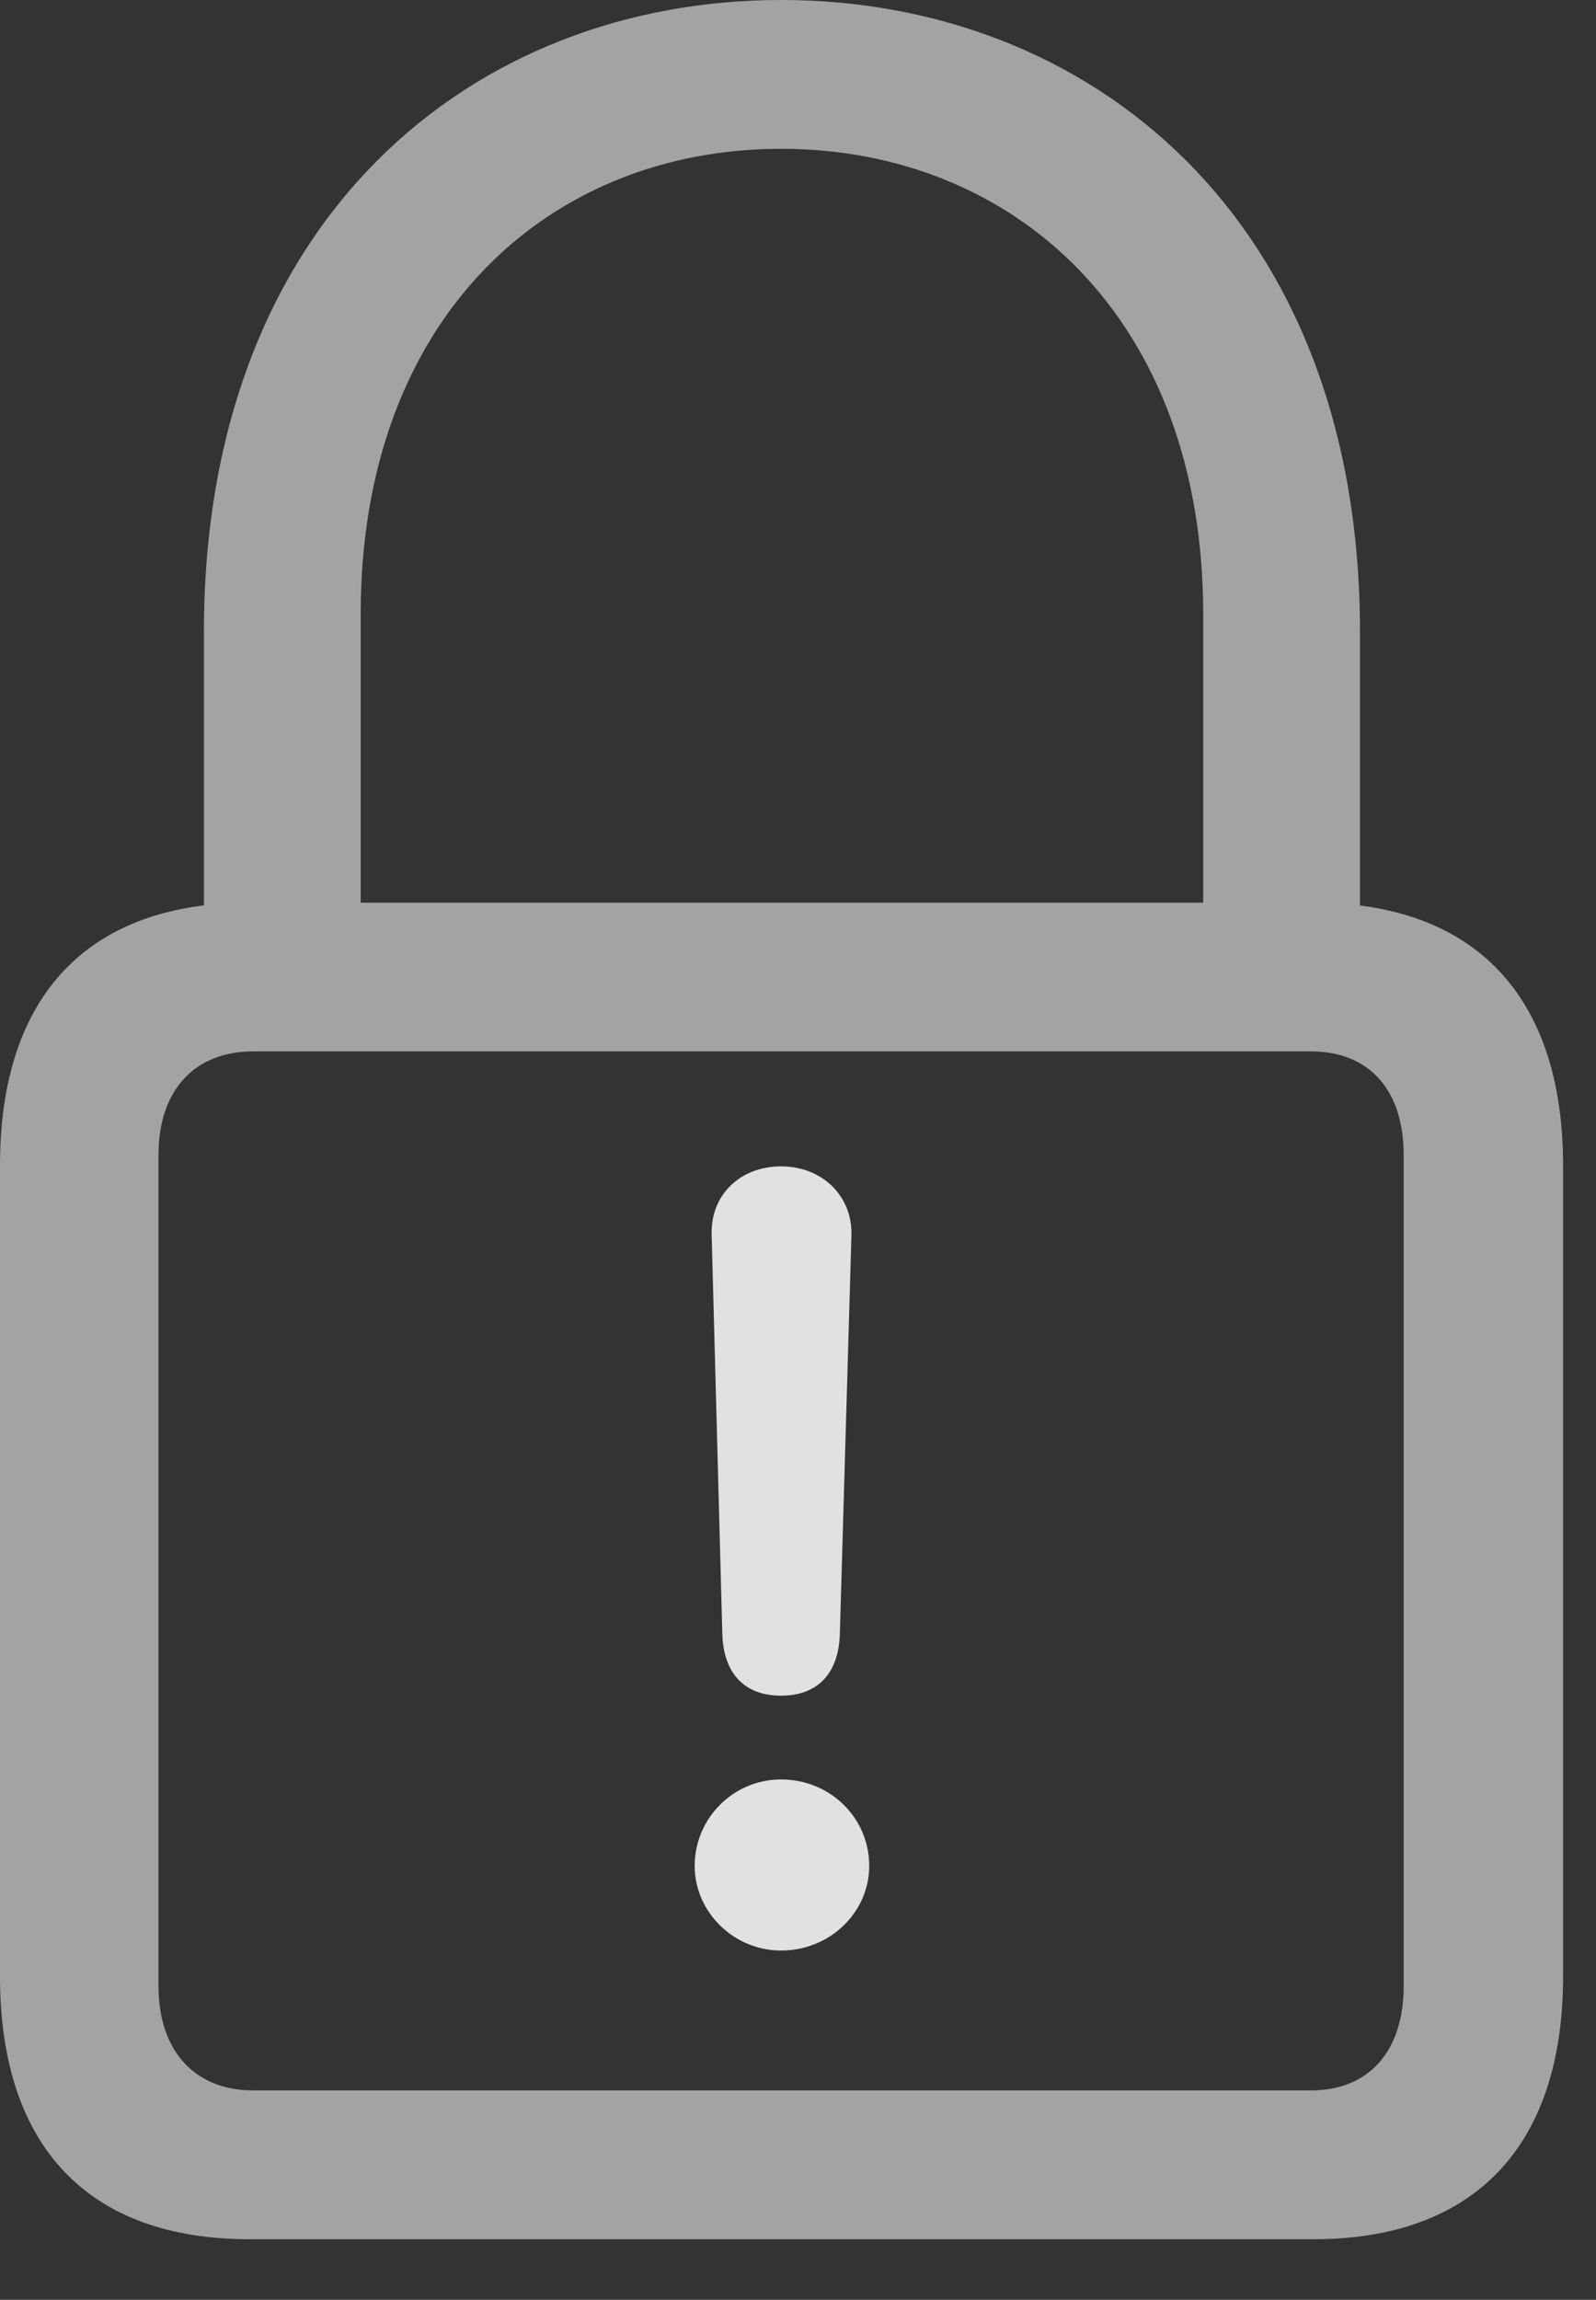 <?xml version="1.0" encoding="UTF-8"?>
<!--Generator: Apple Native CoreSVG 232.5-->
<!DOCTYPE svg
PUBLIC "-//W3C//DTD SVG 1.1//EN"
       "http://www.w3.org/Graphics/SVG/1.1/DTD/svg11.dtd">
<svg version="1.1" xmlns="http://www.w3.org/2000/svg" xmlns:xlink="http://www.w3.org/1999/xlink" width="17.5" height="25.205">
 <rect width="100%" height="100%" fill="#333333" stroke="none"/>
 <g>
  <rect height="25.205" opacity="0" width="17.5" x="0" y="0"/>
  <path d="M2.734 24.541L14.404 24.541C16.152 24.541 17.139 23.535 17.139 21.66L17.139 12.773C17.139 10.898 16.152 9.893 14.404 9.893L2.734 9.893C0.977 9.893 0 10.898 0 12.773L0 21.66C0 23.535 0.977 24.541 2.734 24.541ZM2.773 22.91C2.139 22.91 1.738 22.48 1.738 21.768L1.738 12.656C1.738 11.943 2.139 11.523 2.773 11.523L14.375 11.523C15.01 11.523 15.391 11.943 15.391 12.656L15.391 21.768C15.391 22.48 15.01 22.91 14.375 22.91ZM2.236 10.713L3.955 10.713L3.955 6.729C3.955 3.477 6.016 1.631 8.564 1.631C11.113 1.631 13.193 3.477 13.193 6.729L13.193 10.713L14.912 10.713L14.912 6.924C14.912 2.383 11.943 0 8.564 0C5.195 0 2.236 2.383 2.236 6.924Z" fill="#ffffff" fill-opacity="0.55"/>
  <path d="M8.564 18.584C8.975 18.584 9.199 18.33 9.209 17.9L9.336 13.535C9.346 13.105 9.014 12.783 8.564 12.783C8.115 12.783 7.793 13.096 7.803 13.525L7.92 17.9C7.93 18.33 8.154 18.584 8.564 18.584ZM8.564 21.377C9.102 21.377 9.531 20.957 9.531 20.449C9.531 19.922 9.102 19.502 8.564 19.502C8.037 19.502 7.617 19.932 7.617 20.449C7.617 20.957 8.047 21.377 8.564 21.377Z" fill="#ffffff" fill-opacity="0.85"/>
 </g>
</svg>

